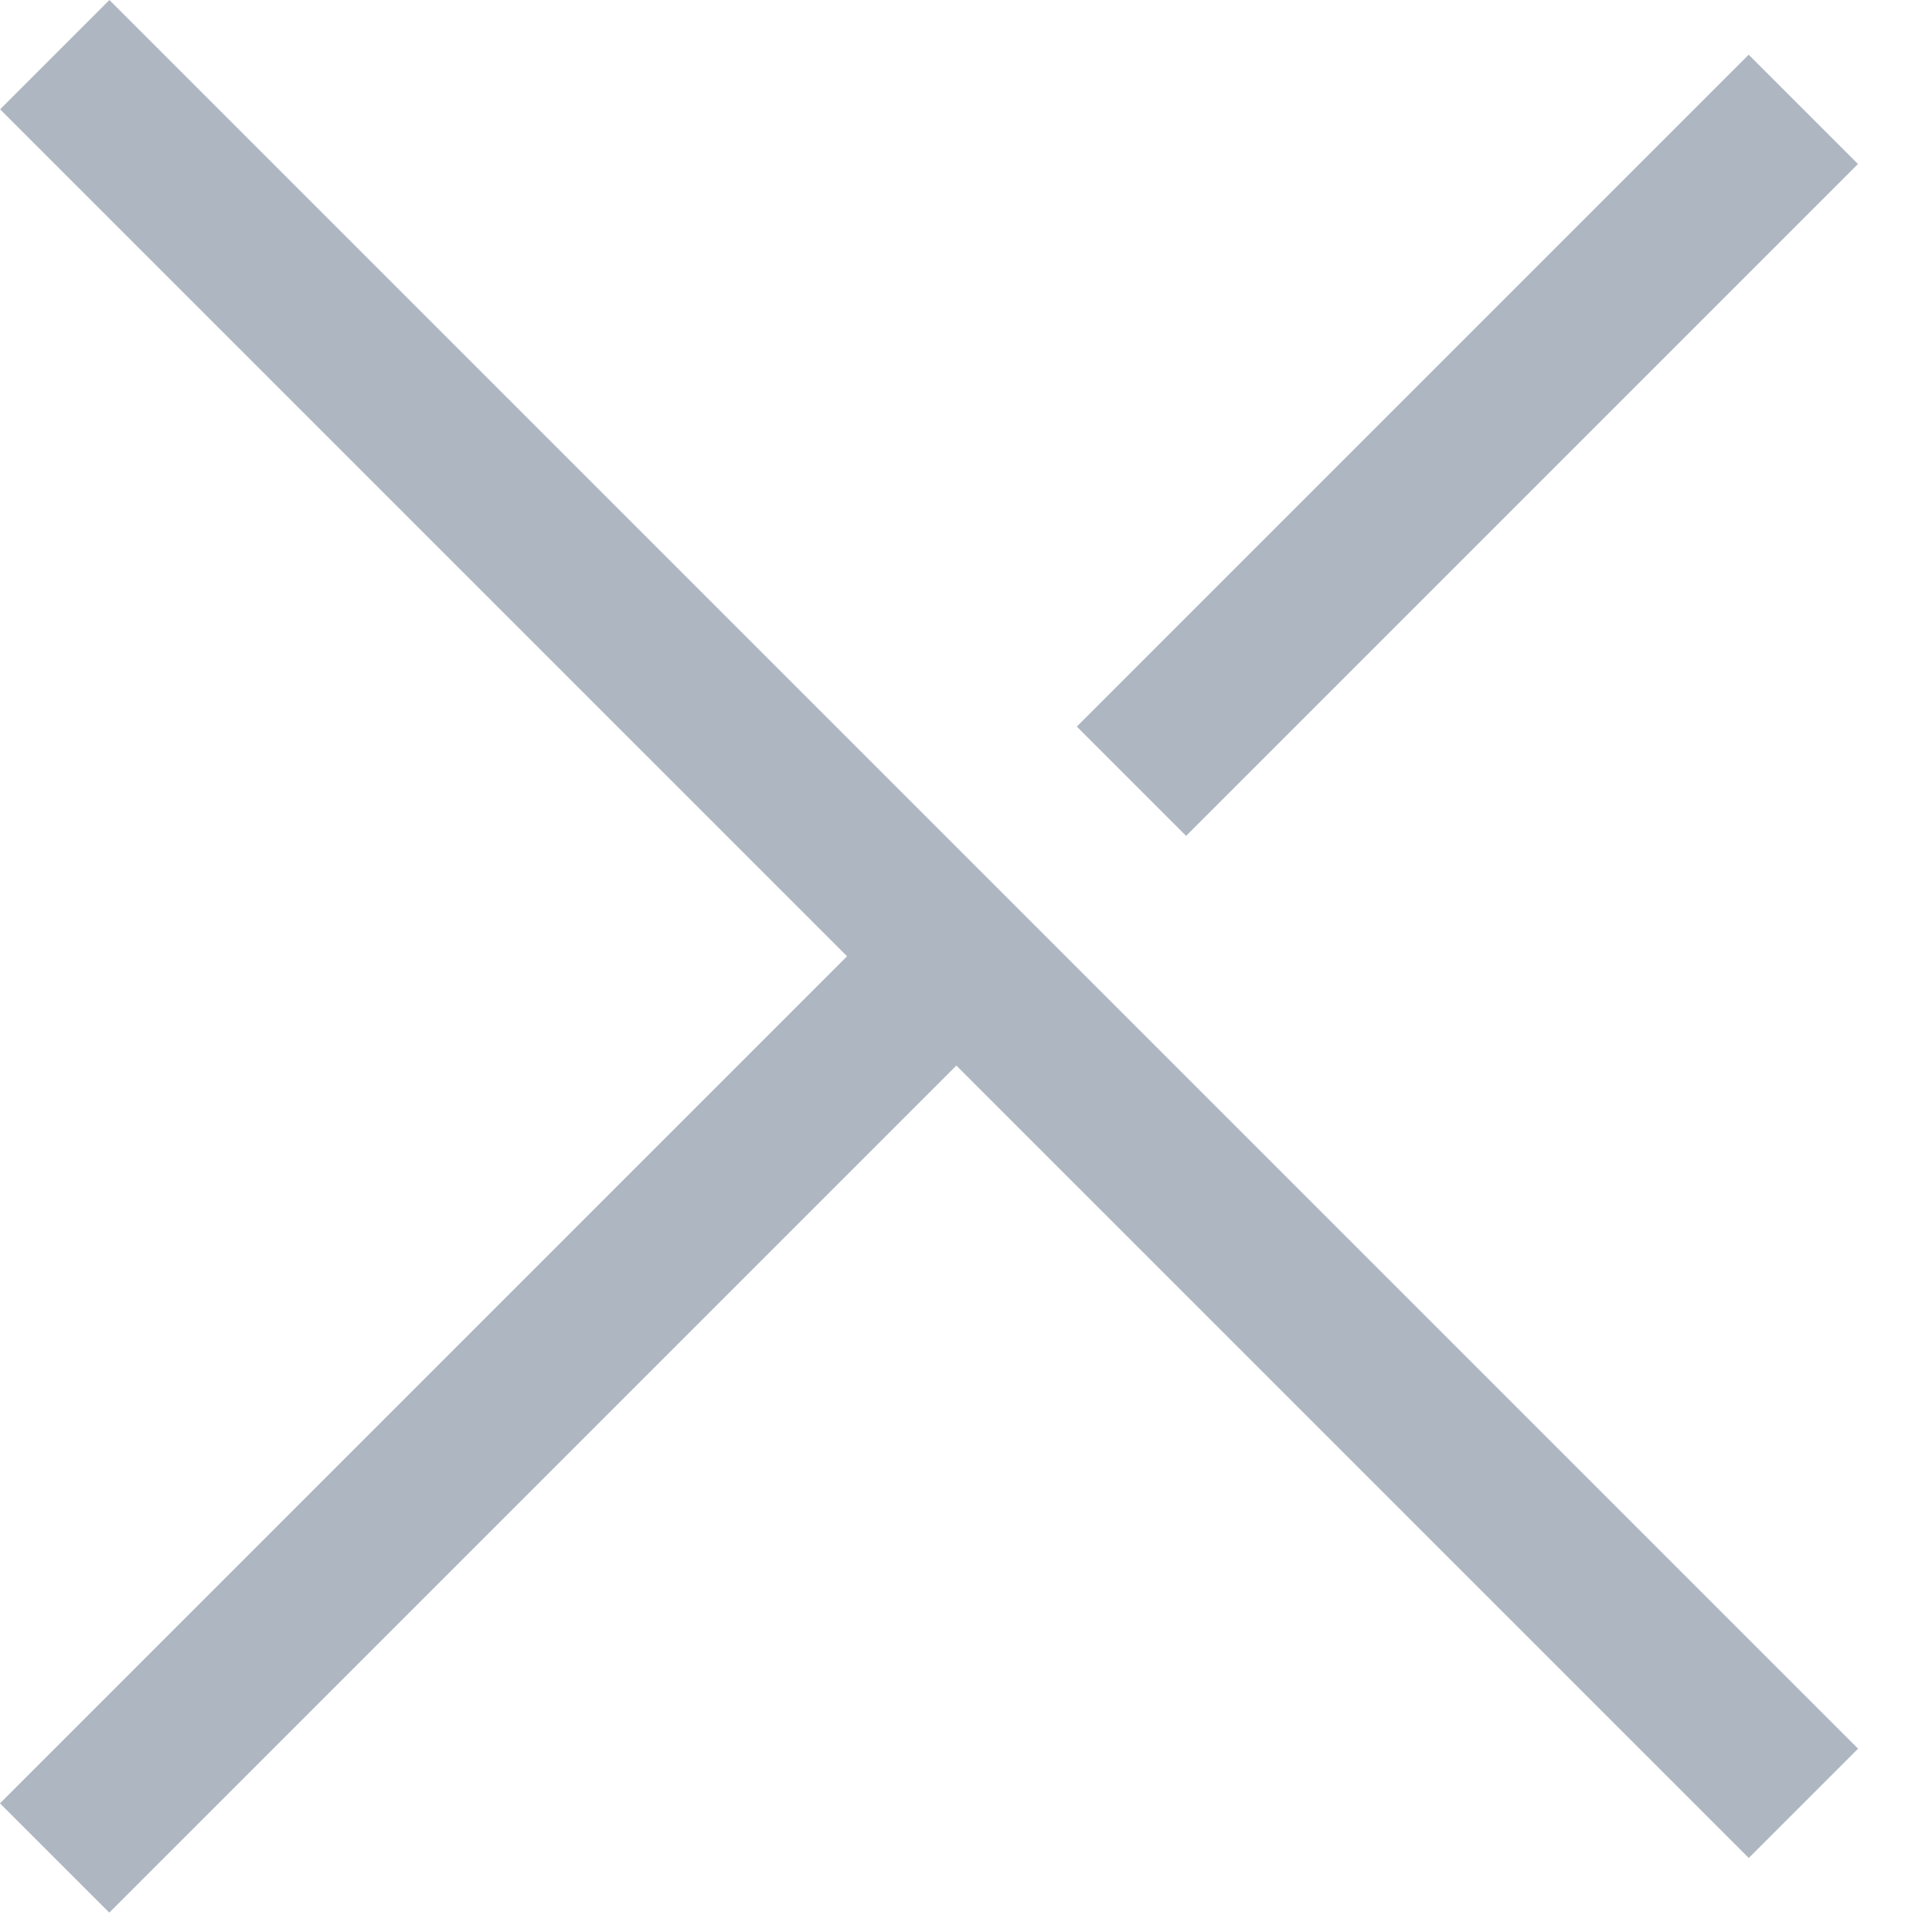 <svg width="25" height="25" viewBox="0 0 25 25" fill="none" xmlns="http://www.w3.org/2000/svg">
<rect y="23.335" width="15.871" height="2" transform="rotate(-45 0 23.335)" fill="#AEB6C1"/>
<rect x="13.934" y="9.402" width="12.295" height="2" transform="rotate(-45 13.934 9.402)" fill="#AEB6C1"/>
<rect x="22.629" y="24.042" width="32" height="2" transform="rotate(-135 22.629 24.042)" fill="#AEB6C1"/>
</svg>
